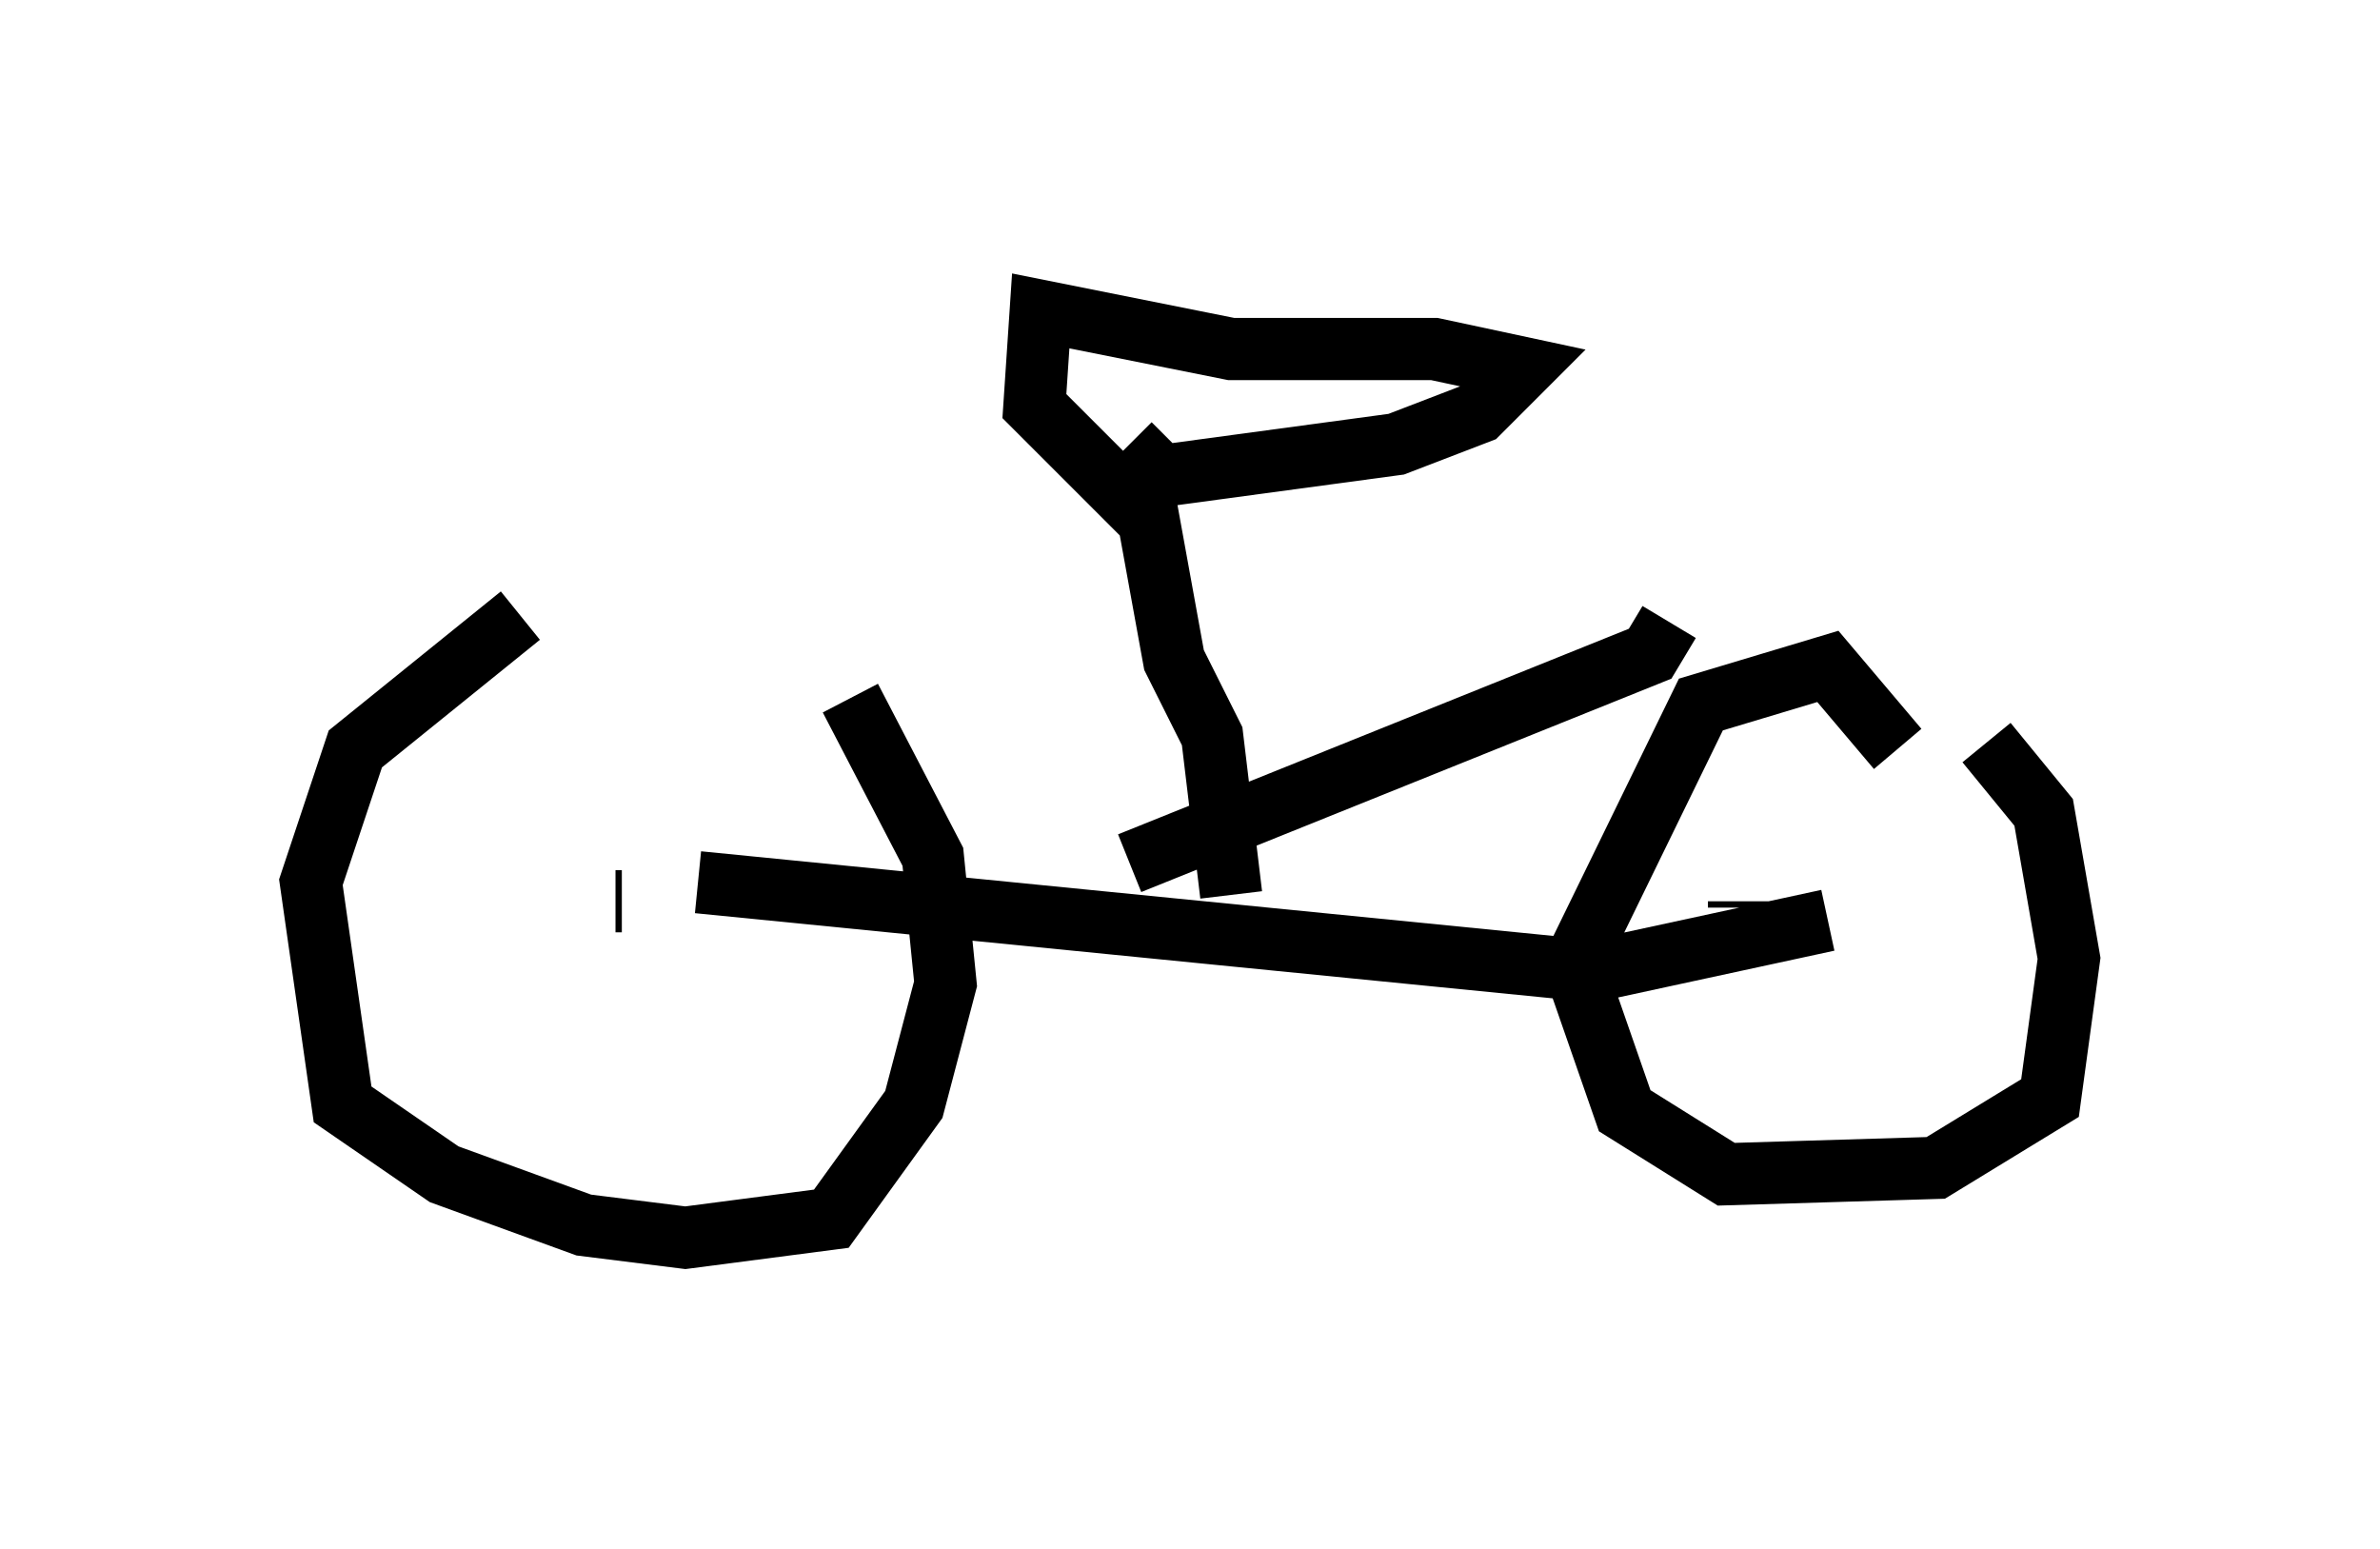 <?xml version="1.0" encoding="utf-8" ?>
<svg baseProfile="full" height="24.904" version="1.1" width="38.277" xmlns="http://www.w3.org/2000/svg" xmlns:ev="http://www.w3.org/2001/xml-events" xmlns:xlink="http://www.w3.org/1999/xlink"><defs /><rect fill="white" height="24.904" width="38.277" x="0" y="0" /><path d="M10.513, 9.9 m-2.144, 0.0 l-2.654, 2.144 -0.715, 2.144 l0.51, 3.573 1.633, 1.123 l2.246, 0.817 1.633, 0.204 l2.348, -0.306 1.327, -1.838 l0.51, -1.94 -0.204, -2.042 l-1.327, -2.552 m16.844, 0.817 l-1.123, -1.327 -2.042, 0.613 l-2.042, 4.185 0.817, 2.348 l1.633, 1.021 3.369, -0.102 l1.838, -1.123 0.306, -2.246 l-0.408, -2.348 -0.919, -1.123 m-3.981, 2.552 l0.0, 0.102 m-18.069, -0.102 l0.102, 0.0 m1.225, -0.306 l14.394, 1.429 3.777, -0.817 m-9.596, -0.408 l-0.306, -2.552 -0.613, -1.225 l-0.408, -2.246 -1.838, -1.838 l0.102, -1.531 3.063, 0.613 l3.267, 0.0 1.429, 0.306 l-0.715, 0.715 -1.327, 0.51 l-3.777, 0.51 -0.51, -0.51 m0.0, 6.738 l8.371, -3.369 0.306, -0.51 " fill="none" stroke="black" stroke-width="1" /></svg>